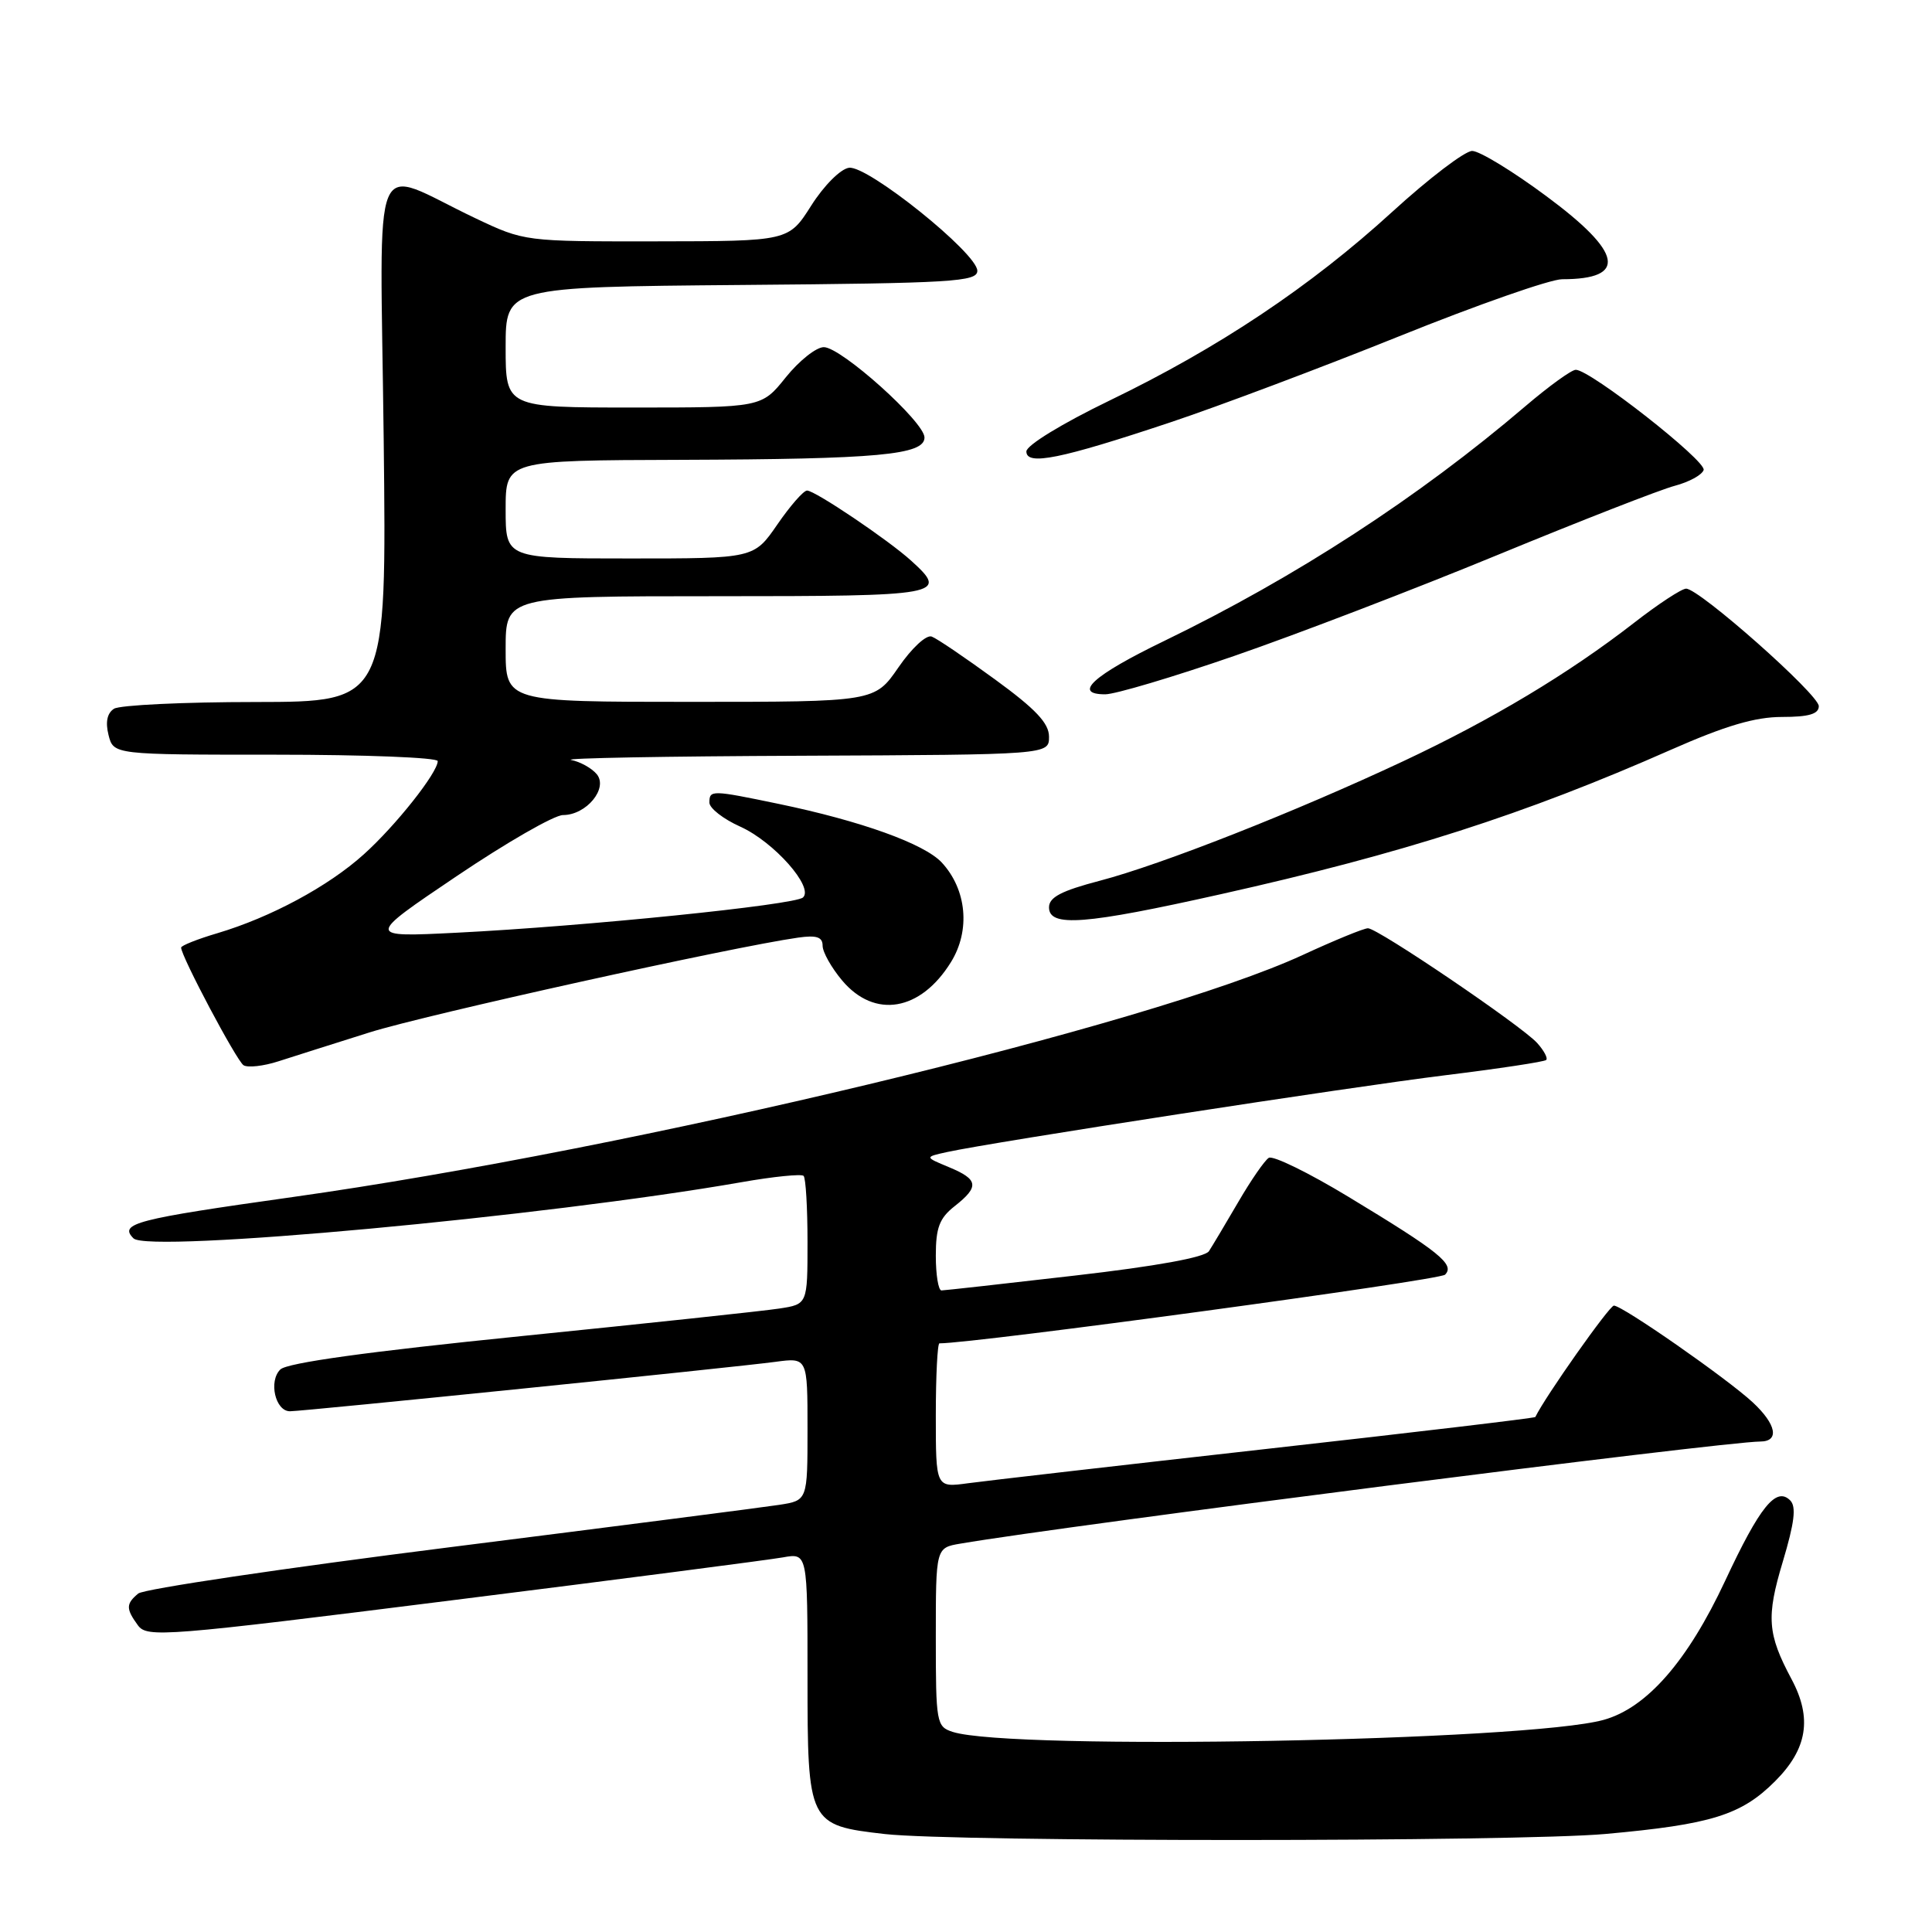 <?xml version="1.0" encoding="UTF-8" standalone="no"?>
<!DOCTYPE svg PUBLIC "-//W3C//DTD SVG 1.1//EN" "http://www.w3.org/Graphics/SVG/1.1/DTD/svg11.dtd" >
<svg xmlns="http://www.w3.org/2000/svg" xmlns:xlink="http://www.w3.org/1999/xlink" version="1.1" viewBox="0 0 256 256">
 <g >
 <path fill="currentColor"
d=" M 212.73 243.01 C 226.74 241.75 230.73 240.51 235.21 236.02 C 239.49 231.74 240.15 227.67 237.39 222.50 C 234.19 216.51 234.02 214.27 236.23 206.93 C 237.78 201.75 238.04 199.64 237.21 198.81 C 235.35 196.95 233.19 199.62 228.59 209.47 C 223.62 220.11 218.21 226.30 212.50 227.89 C 202.44 230.70 133.99 231.96 126.25 229.49 C 124.08 228.79 124.00 228.33 124.00 216.93 C 124.00 205.09 124.00 205.09 127.25 204.54 C 141.59 202.09 228.20 191.04 233.25 191.01 C 235.82 191.00 235.38 188.73 232.25 185.82 C 228.83 182.65 214.98 173.00 213.85 173.00 C 213.25 173.00 204.73 185.08 203.44 187.76 C 203.38 187.90 187.39 189.80 167.91 191.98 C 148.43 194.17 130.59 196.22 128.25 196.54 C 124.00 197.12 124.00 197.12 124.00 187.56 C 124.00 182.30 124.22 178.00 124.48 178.00 C 129.23 178.00 190.75 169.65 191.48 168.90 C 192.81 167.55 190.74 165.88 178.67 158.58 C 173.42 155.40 168.68 153.08 168.12 153.42 C 167.57 153.76 165.75 156.40 164.08 159.27 C 162.40 162.15 160.65 165.08 160.19 165.79 C 159.64 166.61 153.21 167.78 142.42 169.02 C 133.11 170.10 125.16 170.98 124.75 170.99 C 124.34 170.99 124.00 168.93 124.00 166.39 C 124.00 162.67 124.48 161.41 126.50 159.82 C 129.79 157.23 129.65 156.28 125.75 154.66 C 122.50 153.31 122.50 153.31 125.50 152.65 C 131.54 151.33 178.87 144.03 191.47 142.48 C 198.61 141.60 204.65 140.69 204.88 140.45 C 205.12 140.21 204.58 139.20 203.68 138.20 C 201.60 135.91 182.57 123.00 181.26 123.00 C 180.72 123.00 176.84 124.59 172.62 126.54 C 152.48 135.84 84.00 152.25 38.74 158.62 C 17.91 161.55 15.72 162.12 17.69 164.09 C 19.66 166.06 72.27 161.19 98.23 156.65 C 102.48 155.90 106.20 155.53 106.48 155.81 C 106.77 156.10 107.00 160.04 107.00 164.58 C 107.00 172.82 107.00 172.82 103.25 173.39 C 101.19 173.71 85.78 175.35 69.00 177.05 C 48.74 179.10 38.05 180.58 37.15 181.46 C 35.56 183.00 36.48 187.00 38.42 187.00 C 40.19 187.00 97.45 181.17 102.75 180.45 C 107.00 179.88 107.00 179.88 107.00 189.35 C 107.00 198.82 107.00 198.82 103.25 199.40 C 101.19 199.72 81.53 202.25 59.57 205.02 C 37.60 207.79 19.04 210.55 18.32 211.15 C 16.68 212.51 16.67 213.17 18.28 215.37 C 19.49 217.02 21.79 216.84 60.03 212.03 C 82.29 209.24 101.96 206.68 103.75 206.36 C 107.00 205.78 107.00 205.78 107.00 222.23 C 107.00 241.66 107.10 241.86 117.25 243.02 C 126.58 244.08 200.95 244.07 212.73 243.01 Z  M 49.00 136.79 C 56.49 134.44 97.05 125.47 105.75 124.24 C 108.20 123.89 109.00 124.16 109.00 125.31 C 109.00 126.16 110.17 128.23 111.59 129.92 C 115.89 135.03 121.99 133.99 126.01 127.48 C 128.61 123.28 128.10 117.86 124.78 114.28 C 122.46 111.80 114.11 108.79 103.18 106.52 C 94.27 104.67 94.00 104.66 94.00 106.35 C 94.00 107.09 95.84 108.53 98.10 109.54 C 102.55 111.55 107.88 117.57 106.40 118.92 C 105.33 119.91 77.51 122.74 60.50 123.59 C 48.50 124.19 48.50 124.19 60.50 116.10 C 67.10 111.65 73.44 108.00 74.60 108.00 C 77.70 108.00 80.62 104.45 79.07 102.58 C 78.40 101.78 76.87 100.93 75.68 100.70 C 74.48 100.46 88.24 100.21 106.25 100.14 C 139.00 100.00 139.00 100.00 139.00 97.62 C 139.00 95.83 137.25 93.97 131.86 90.04 C 127.94 87.18 124.16 84.61 123.46 84.35 C 122.75 84.07 120.81 85.87 119.05 88.43 C 115.90 93.00 115.90 93.00 91.45 93.00 C 67.00 93.00 67.00 93.00 67.00 86.00 C 67.00 79.00 67.00 79.00 95.00 79.00 C 124.89 79.00 125.75 78.84 120.75 74.31 C 117.73 71.56 107.99 65.00 106.94 65.00 C 106.47 65.00 104.70 67.03 103.00 69.50 C 99.90 74.00 99.90 74.00 83.45 74.00 C 67.00 74.00 67.00 74.00 67.00 67.50 C 67.00 61.00 67.00 61.00 90.25 60.93 C 116.36 60.84 122.50 60.28 122.50 57.97 C 122.50 55.91 111.45 46.00 109.16 46.00 C 108.15 46.00 105.89 47.80 104.12 50.00 C 100.91 54.00 100.91 54.00 83.95 54.00 C 67.00 54.00 67.00 54.00 67.00 46.01 C 67.00 38.03 67.00 38.03 98.25 37.76 C 126.27 37.53 129.50 37.33 129.50 35.88 C 129.50 33.56 114.97 21.89 112.50 22.23 C 111.38 22.38 109.19 24.57 107.50 27.23 C 104.50 31.96 104.50 31.96 87.00 31.98 C 69.51 32.00 69.50 32.00 63.00 28.92 C 48.86 22.21 50.38 18.54 50.84 58.14 C 51.24 93.00 51.24 93.00 33.87 93.02 C 24.32 93.02 15.88 93.43 15.11 93.91 C 14.20 94.49 13.95 95.67 14.38 97.39 C 15.04 100.00 15.04 100.00 36.52 100.00 C 48.33 100.00 58.00 100.38 58.00 100.85 C 58.00 102.38 52.42 109.42 48.20 113.21 C 43.50 117.45 35.87 121.55 28.82 123.65 C 26.17 124.43 24.00 125.30 24.00 125.56 C 24.00 126.71 31.35 140.56 32.27 141.15 C 32.83 141.50 34.91 141.27 36.89 140.63 C 38.88 139.99 44.33 138.26 49.00 136.79 Z  M 161.79 118.48 C 185.85 113.10 202.02 107.91 221.38 99.36 C 228.63 96.16 232.56 95.00 236.13 95.00 C 239.68 95.00 241.00 94.61 241.00 93.57 C 241.00 92.02 225.18 78.01 223.42 78.00 C 222.83 78.00 219.73 80.03 216.53 82.52 C 207.88 89.24 197.72 95.33 185.97 100.85 C 171.74 107.53 153.91 114.56 145.74 116.70 C 140.63 118.04 139.00 118.89 139.00 120.23 C 139.00 122.89 143.75 122.52 161.79 118.48 Z  M 163.64 86.88 C 171.78 84.07 187.46 78.06 198.47 73.52 C 209.49 68.98 220.04 64.86 221.92 64.37 C 223.80 63.87 225.52 62.94 225.74 62.28 C 226.14 61.09 210.72 49.00 208.80 49.00 C 208.23 49.00 205.24 51.17 202.14 53.81 C 187.98 65.90 171.68 76.49 154.24 84.94 C 144.84 89.49 142.07 92.00 146.45 92.00 C 147.76 92.00 155.49 89.70 163.64 86.88 Z  M 155.09 55.96 C 161.47 53.83 175.11 48.70 185.42 44.55 C 195.72 40.40 205.43 37.00 206.99 37.00 C 215.69 37.00 215.03 33.49 204.91 26.00 C 200.47 22.70 196.04 20.00 195.07 20.00 C 194.11 20.00 189.34 23.63 184.48 28.07 C 173.65 37.96 161.49 46.09 146.99 53.09 C 140.73 56.12 136.00 59.01 136.00 59.82 C 136.00 61.74 140.52 60.82 155.09 55.96 Z "/>
</g>
</svg>